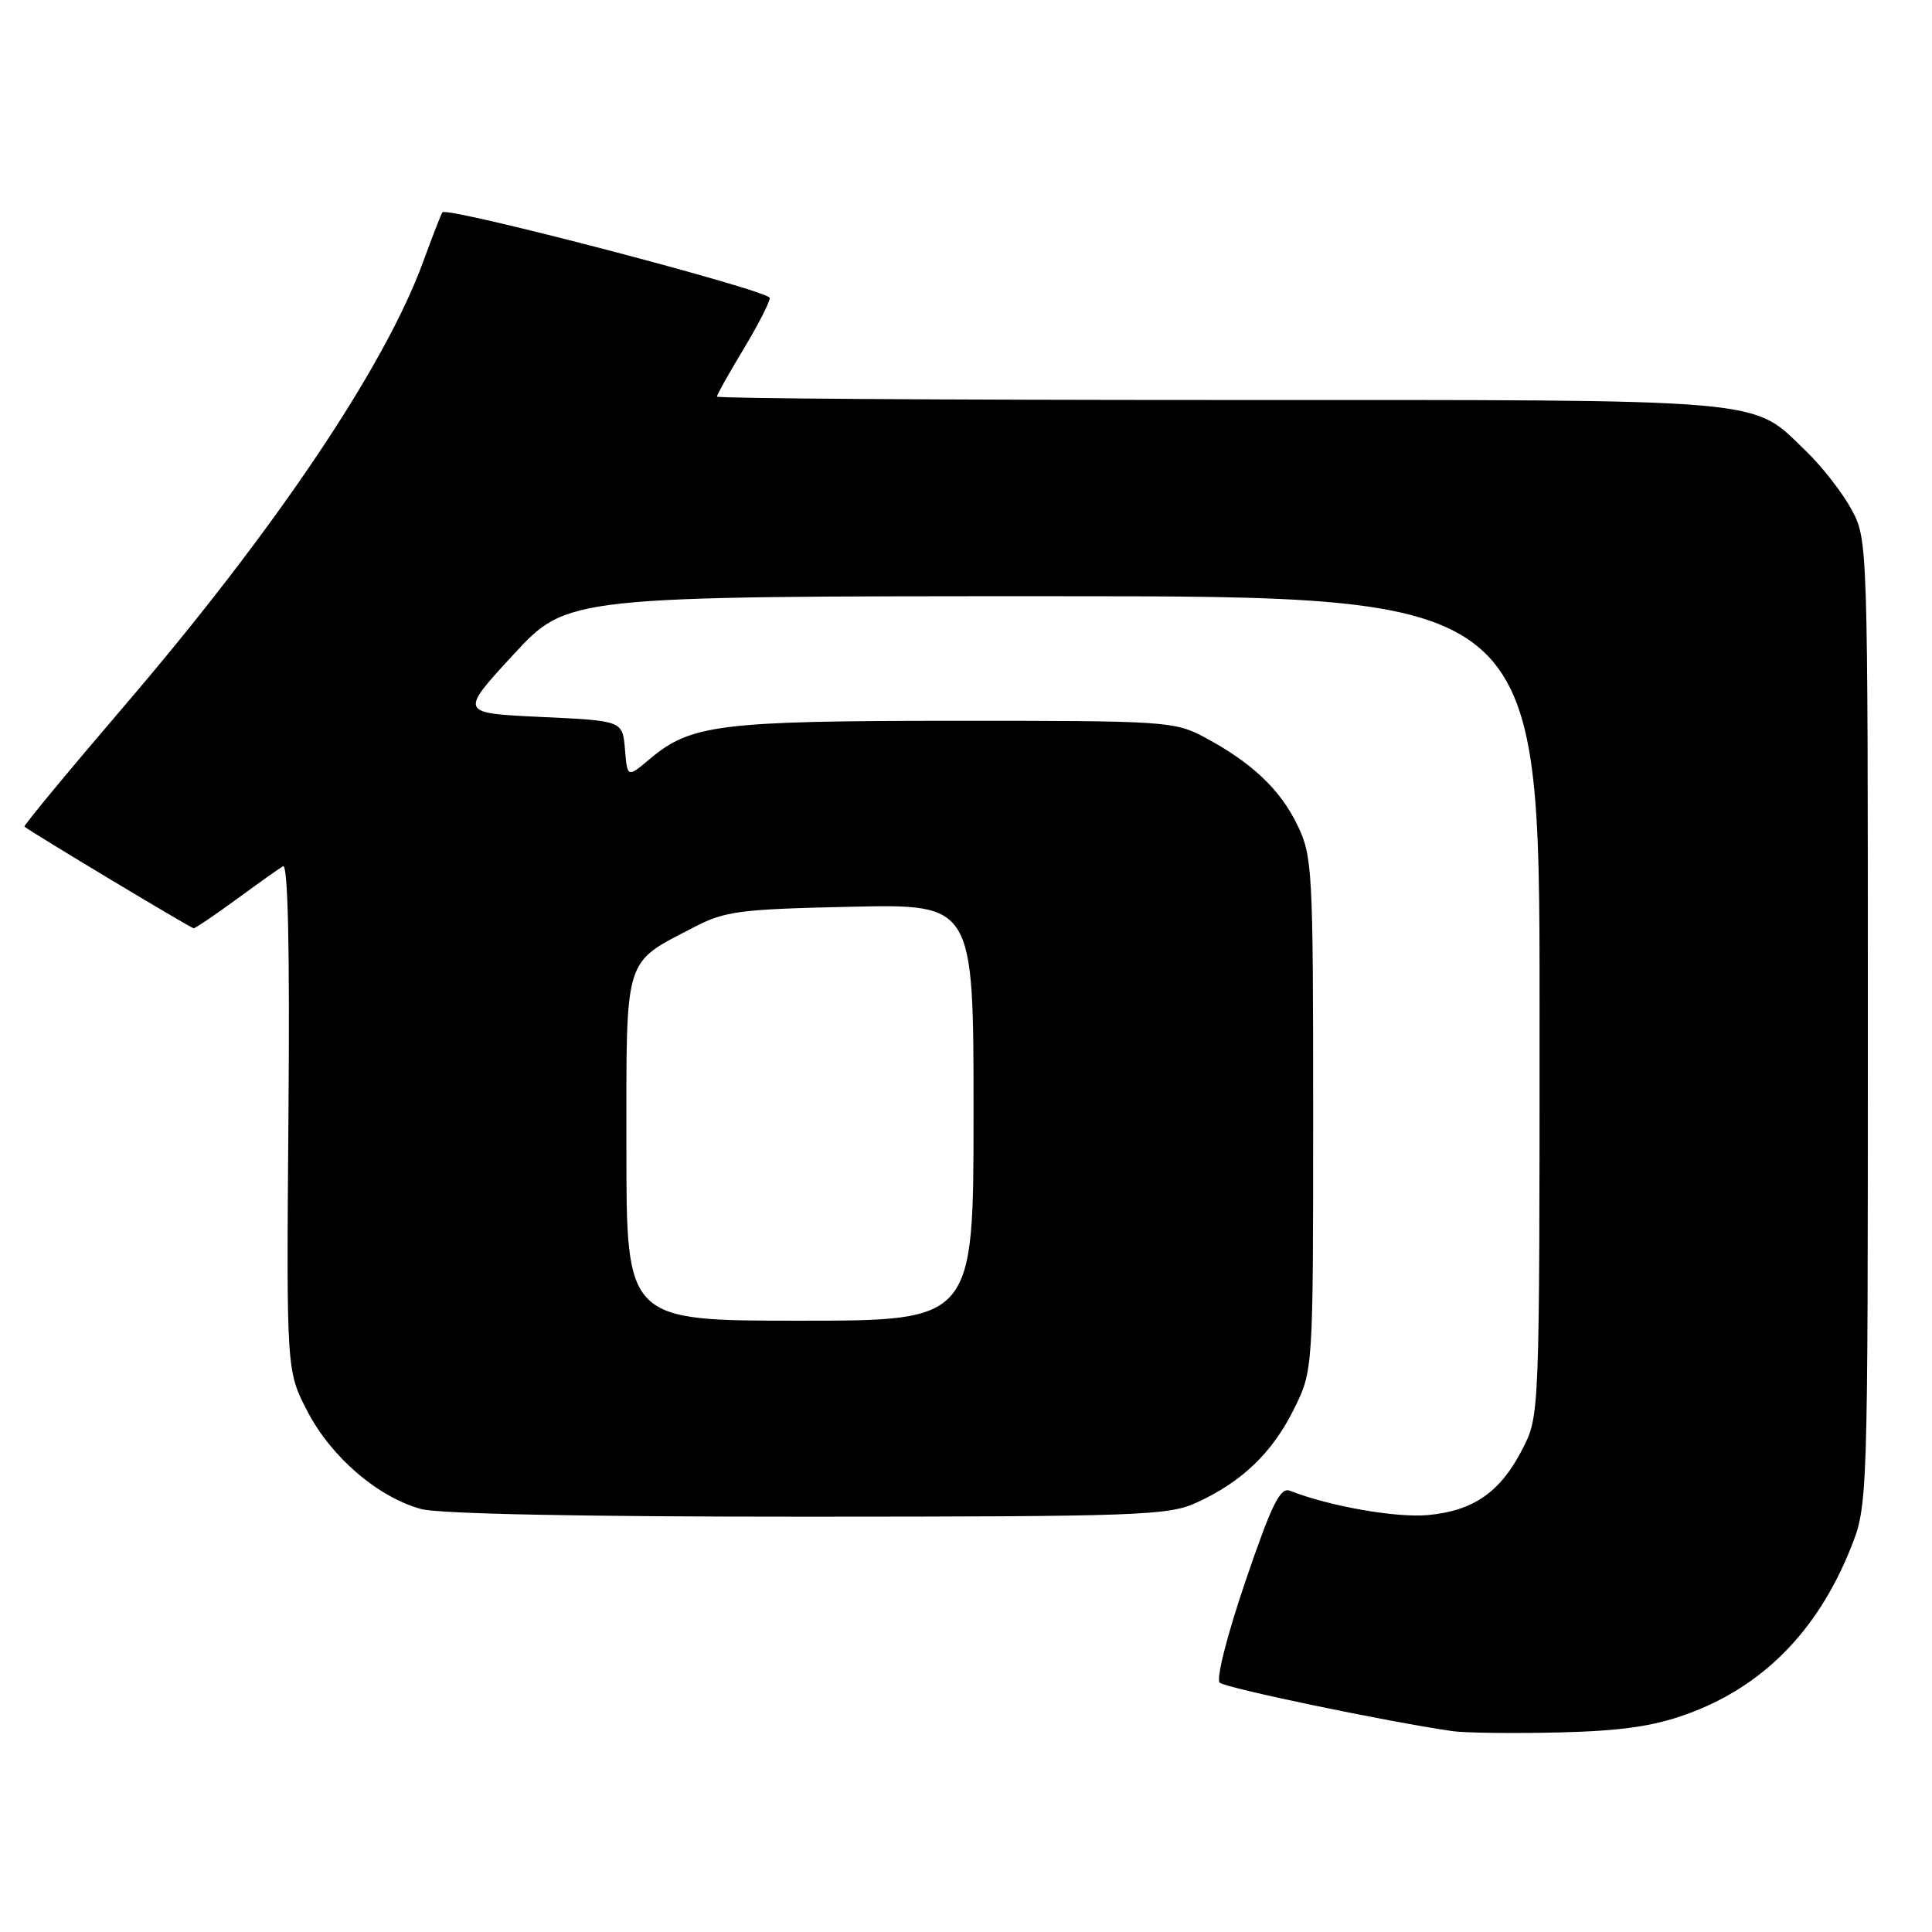 <?xml version="1.0" encoding="UTF-8" standalone="no"?>
<!DOCTYPE svg PUBLIC "-//W3C//DTD SVG 1.1//EN" "http://www.w3.org/Graphics/SVG/1.1/DTD/svg11.dtd" >
<svg xmlns="http://www.w3.org/2000/svg" xmlns:xlink="http://www.w3.org/1999/xlink" version="1.1" viewBox="0 0 256 256">
 <g >
 <path fill="currentColor"
d=" M 223.47 227.15 C 233.49 223.54 240.75 216.22 245.17 205.28 C 247.50 199.50 247.50 199.50 247.50 135.50 C 247.50 71.77 247.49 71.48 245.33 67.50 C 244.14 65.30 241.44 61.83 239.33 59.80 C 231.97 52.69 235.48 53.00 161.53 53.00 C 124.94 53.00 95.00 52.80 95.00 52.55 C 95.00 52.30 96.57 49.49 98.50 46.30 C 100.42 43.11 102.00 40.04 102.00 39.48 C 102.00 38.51 59.24 27.33 58.62 28.13 C 58.46 28.33 57.30 31.32 56.04 34.77 C 50.96 48.63 36.42 70.24 16.59 93.40 C 9.10 102.15 3.09 109.41 3.24 109.53 C 4.10 110.26 25.31 123.00 25.66 123.00 C 25.89 123.00 28.43 121.28 31.29 119.19 C 34.16 117.09 36.95 115.10 37.50 114.78 C 38.16 114.39 38.41 125.64 38.22 147.93 C 37.95 181.67 37.95 181.67 40.77 187.07 C 43.91 193.09 50.06 198.37 55.78 199.95 C 58.10 200.60 77.29 200.98 107.00 200.97 C 150.82 200.96 154.81 200.81 158.50 199.13 C 164.52 196.39 168.56 192.53 171.42 186.78 C 174.00 181.61 174.00 181.61 174.00 147.62 C 174.00 115.25 173.90 113.43 171.92 109.34 C 169.63 104.60 165.87 101.05 159.62 97.70 C 155.64 95.58 154.49 95.50 126.50 95.51 C 95.36 95.52 91.53 96.00 86.11 100.56 C 83.13 103.07 83.13 103.07 82.81 99.29 C 82.50 95.50 82.50 95.50 71.69 95.00 C 60.87 94.50 60.87 94.50 68.02 86.75 C 75.17 79.00 75.17 79.00 139.58 79.00 C 204.00 79.00 204.00 79.00 204.00 133.29 C 204.00 187.58 204.00 187.58 201.75 191.98 C 198.83 197.69 195.30 200.17 189.27 200.75 C 185.05 201.15 176.23 199.61 170.91 197.53 C 169.63 197.03 168.50 199.34 165.03 209.52 C 162.59 216.68 161.12 222.49 161.62 222.96 C 162.39 223.68 184.03 228.18 192.50 229.39 C 194.15 229.62 200.45 229.70 206.50 229.56 C 214.74 229.36 219.00 228.76 223.47 227.15 Z  M 83.00 152.17 C 83.00 126.30 82.55 127.76 92.00 122.84 C 96.07 120.72 98.05 120.47 112.75 120.15 C 129.00 119.79 129.00 119.79 129.00 147.40 C 129.00 175.00 129.00 175.00 106.00 175.00 C 83.00 175.00 83.00 175.00 83.00 152.17 Z "/>
</g>
</svg>